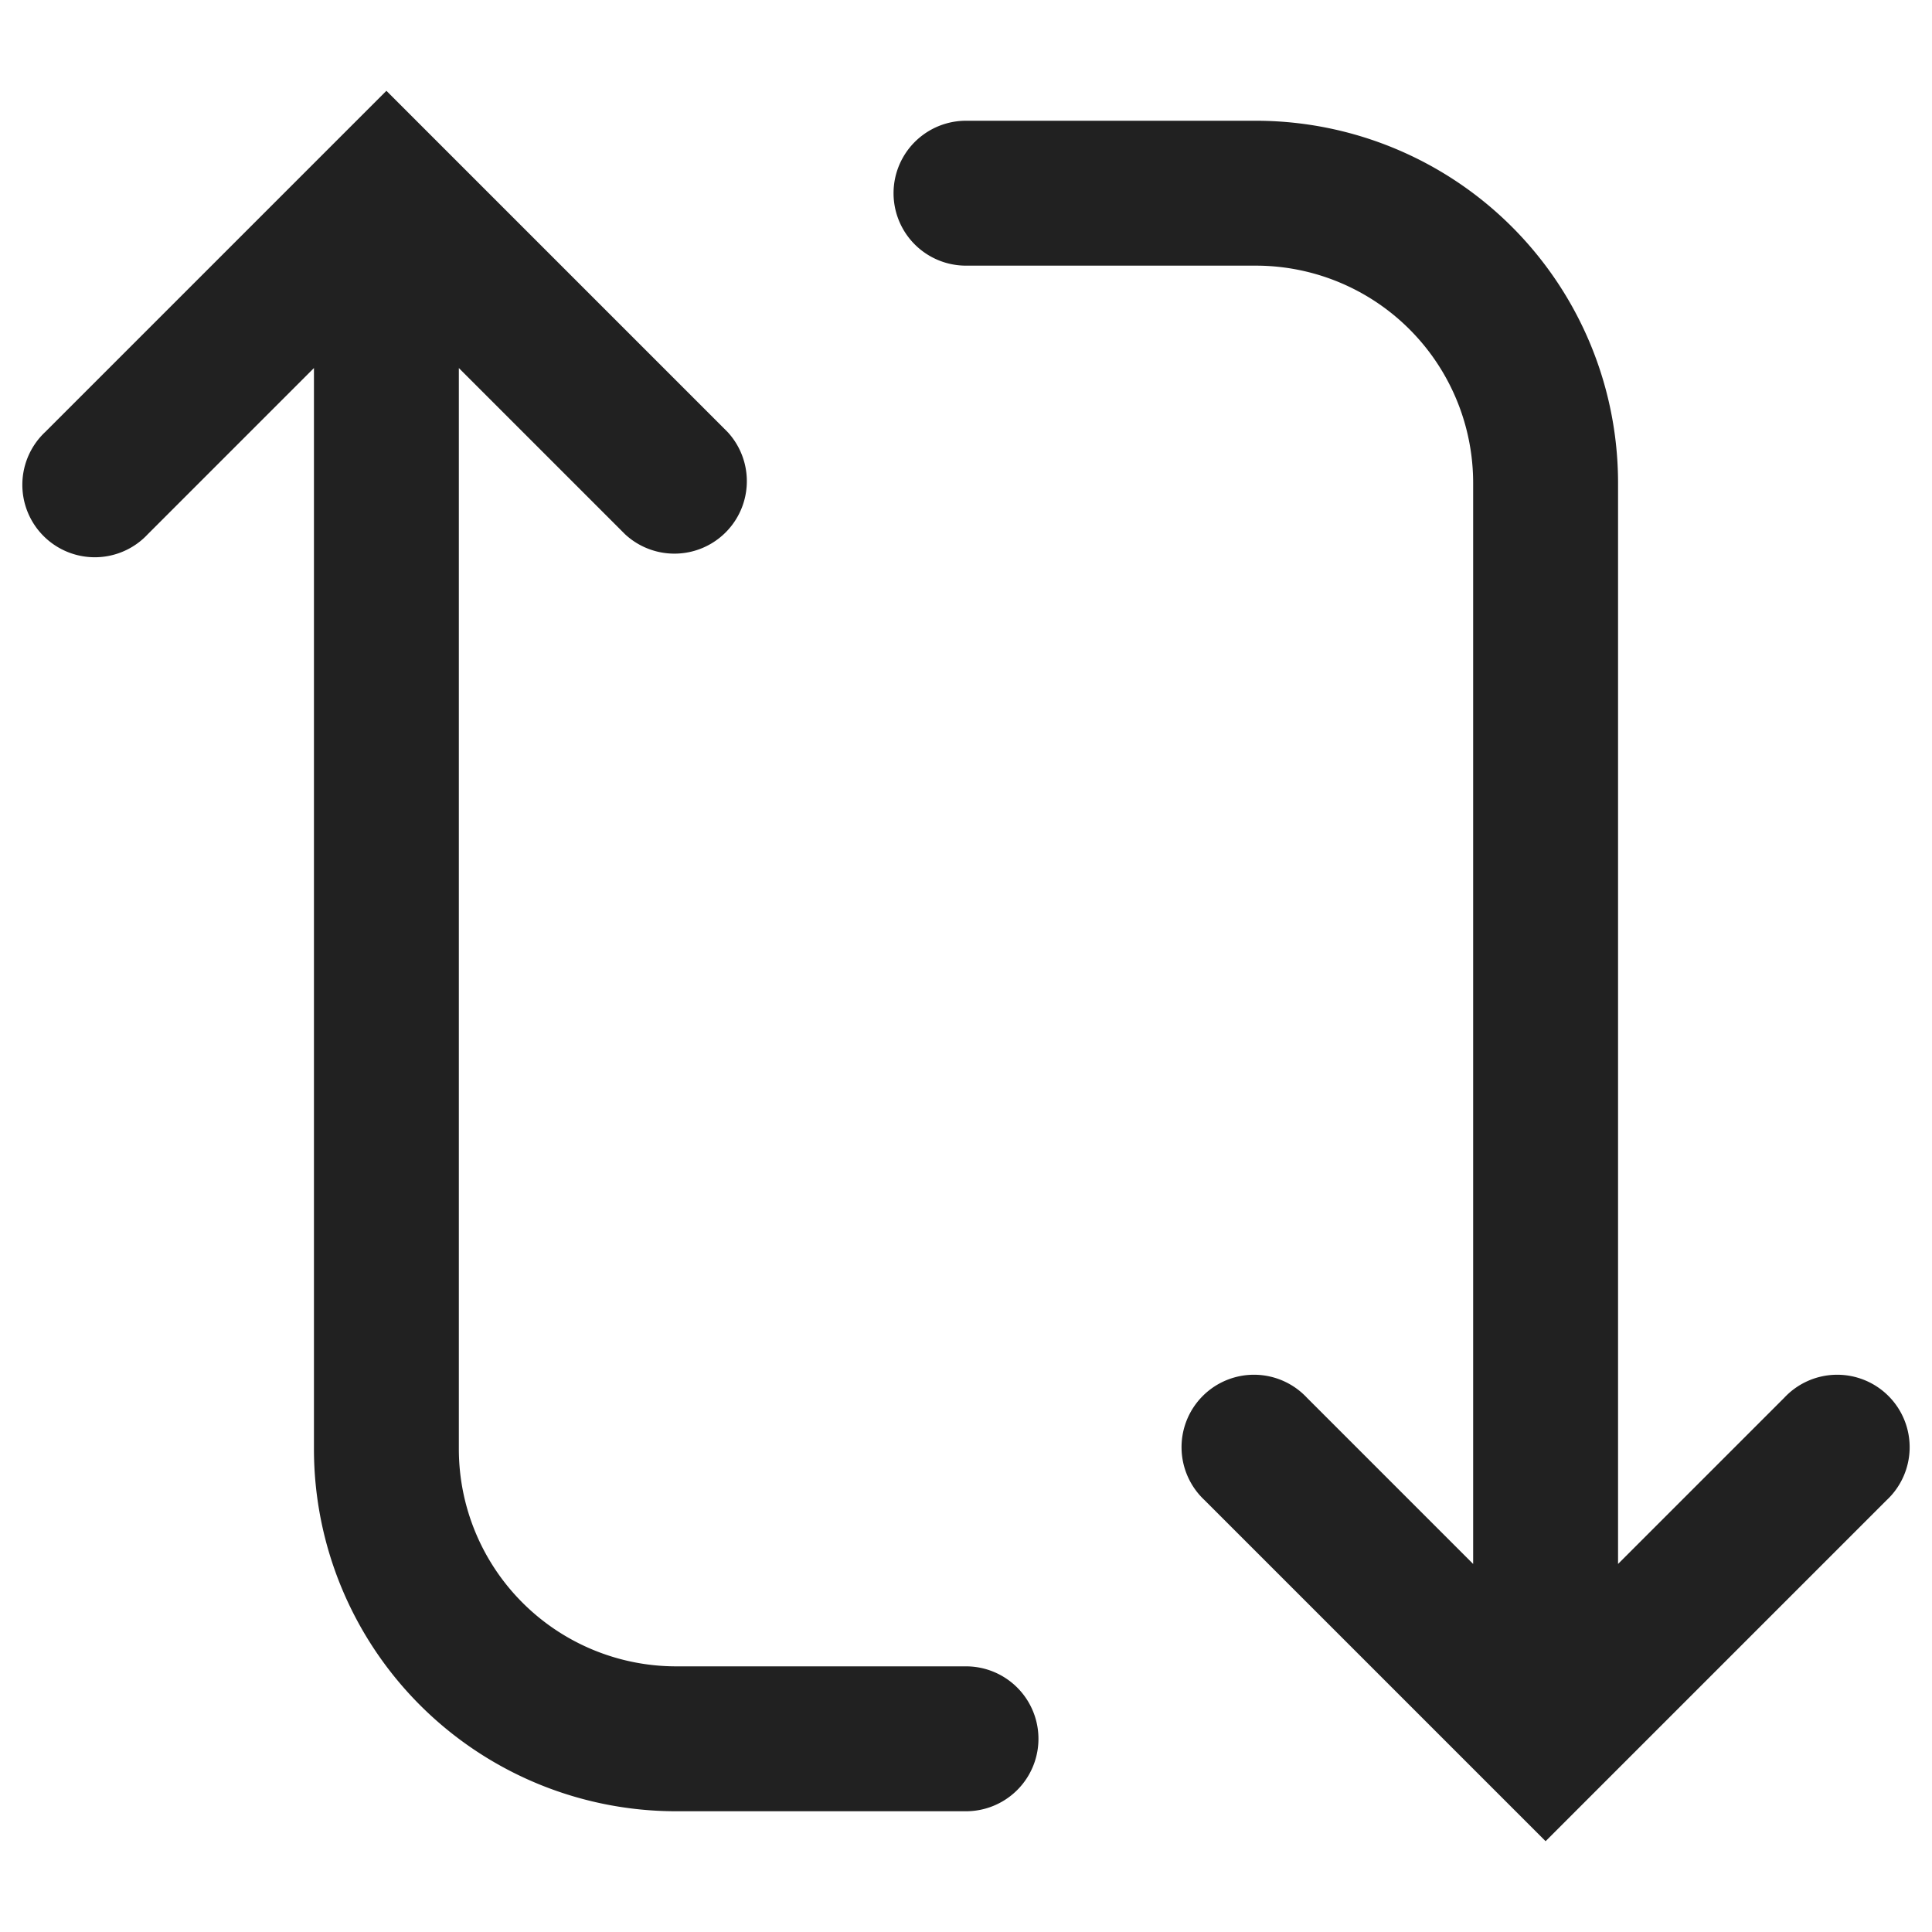 <svg xmlns="http://www.w3.org/2000/svg" width="20" height="20" fill="none" viewBox="0 0 20 20"><path fill="#212121" fill-rule="evenodd" d="m4 .94 3.53 3.53a.75.75 0 0 1-1.06 1.06L4.75 3.81v3.181a.83.83 0 0 1 0 .01v8A2.25 2.25 0 0 0 7 17.25h3a.75.75 0 0 1 0 1.5H7A3.75 3.75 0 0 1 3.25 15V3.81L1.53 5.53A.75.75 0 1 1 .47 4.47L4 .94Zm12 18.12-3.53-3.53a.75.75 0 1 1 1.06-1.06l1.72 1.72V5A2.25 2.25 0 0 0 13 2.75h-3a.75.75 0 0 1 0-1.5h3A3.75 3.75 0 0 1 16.75 5v11.19l1.72-1.72a.75.75 0 1 1 1.06 1.06L16 19.06Z" clip-rule="evenodd"/></svg>